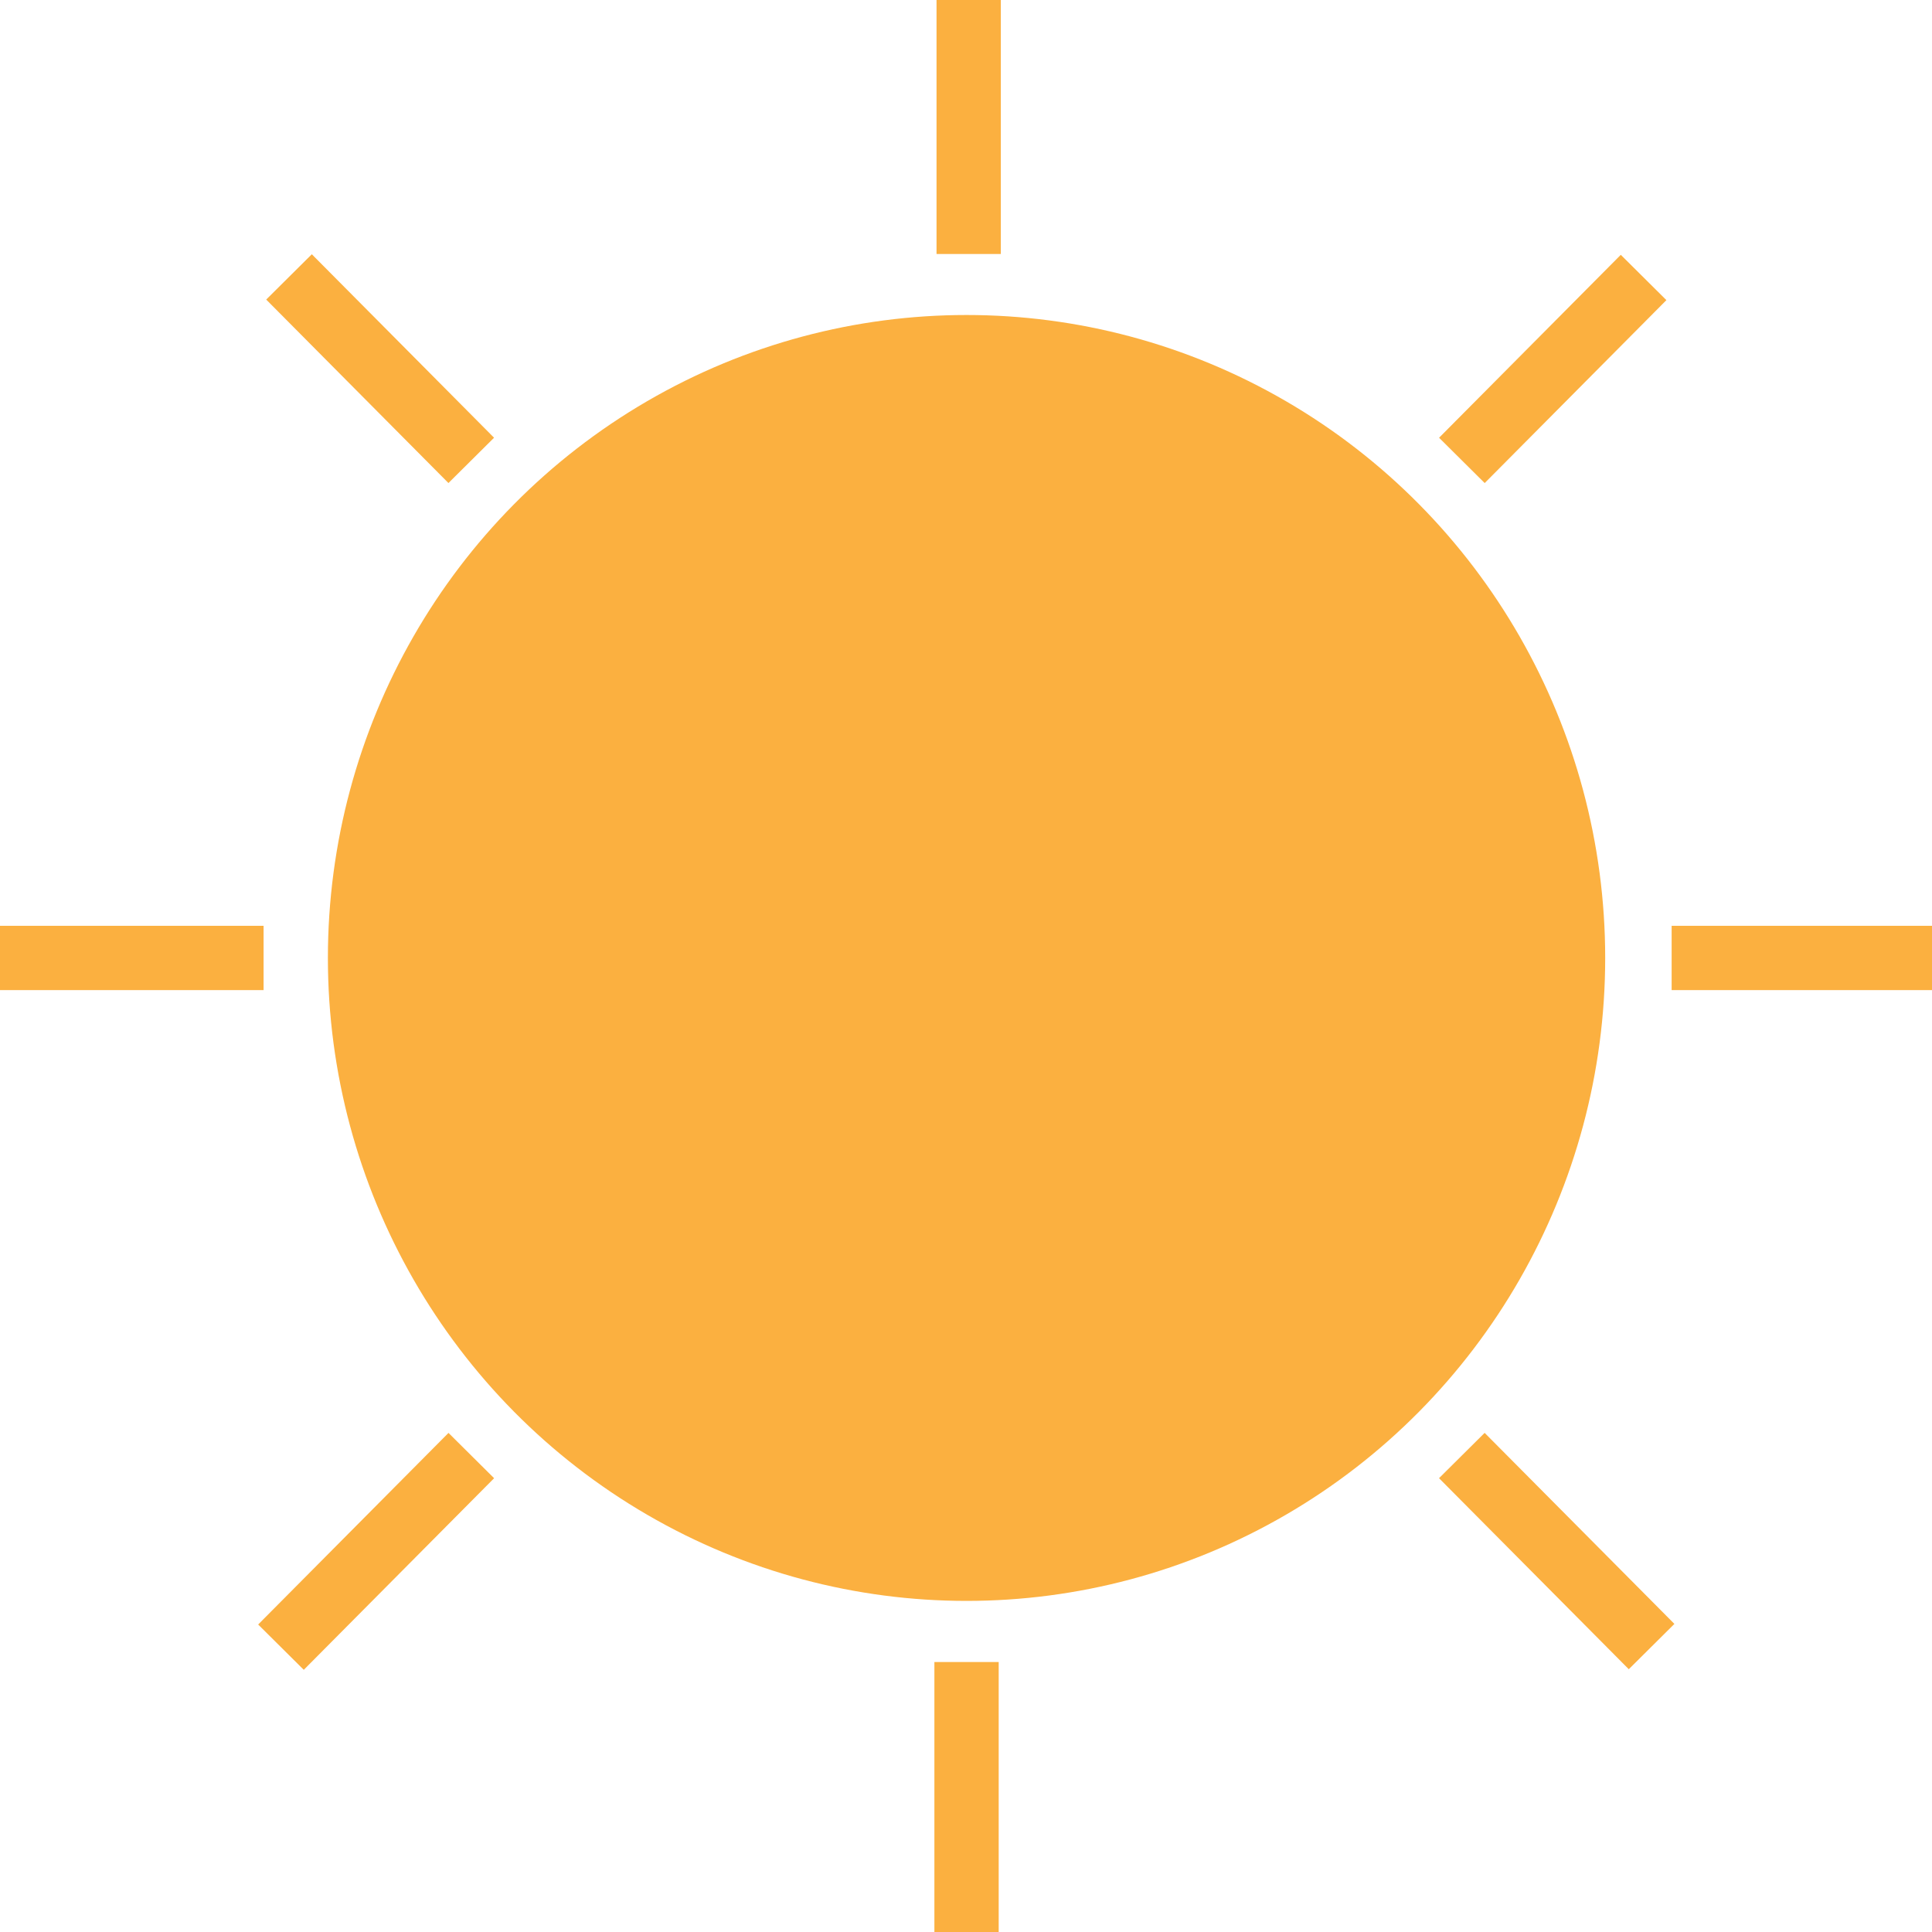 <?xml version="1.0" encoding="utf-8"?>
<!-- Generator: Adobe Illustrator 16.0.0, SVG Export Plug-In . SVG Version: 6.00 Build 0)  -->
<!DOCTYPE svg PUBLIC "-//W3C//DTD SVG 1.1//EN" "http://www.w3.org/Graphics/SVG/1.1/DTD/svg11.dtd">
<svg version="1.1" id="Layer_1" xmlns="http://www.w3.org/2000/svg" xmlns:xlink="http://www.w3.org/1999/xlink" x="0px" y="0px"
	 width="300.489px" height="300.499px" viewBox="18.005 21 300.489 300.499" enable-background="new 18.005 21 300.489 300.499"
	 xml:space="preserve">
<line fill="none" stroke="#FBB040" stroke-width="10" stroke-miterlimit="10" x1="168.666" y1="60.504" x2="168.666" y2="21"/>
<line fill="none" stroke="#FBB040" stroke-width="10" stroke-miterlimit="10" x1="59" y1="169.993" x2="18.005" y2="169.993"/>
<line fill="none" stroke="#FBB040" stroke-width="10" stroke-miterlimit="10" x1="168.334" y1="279.498" x2="168.334" y2="321.499"/>
<line fill="none" stroke="#FBB040" stroke-width="10" stroke-miterlimit="10" x1="278" y1="169.993" x2="318.494" y2="169.993"/>
<line fill="none" stroke="#FBB040" stroke-width="10" stroke-miterlimit="10" x1="245.375" y1="92.608" x2="273.637" y2="64.157"/>
<line fill="none" stroke="#FBB040" stroke-width="10" stroke-miterlimit="10" x1="61.705" y1="277.188" x2="91.308" y2="247.387"/>
<line fill="none" stroke="#FBB040" stroke-width="10" stroke-miterlimit="10" x1="91.3" y1="92.604" x2="62.956" y2="64.069"/>
<line fill="none" stroke="#FBB040" stroke-width="10" stroke-miterlimit="10" x1="274.881" y1="277.095" x2="245.367" y2="247.383"/>
<ellipse fill="#FBB040" cx="168.334" cy="169.993" rx="99.331" ry="100"/>
</svg>
